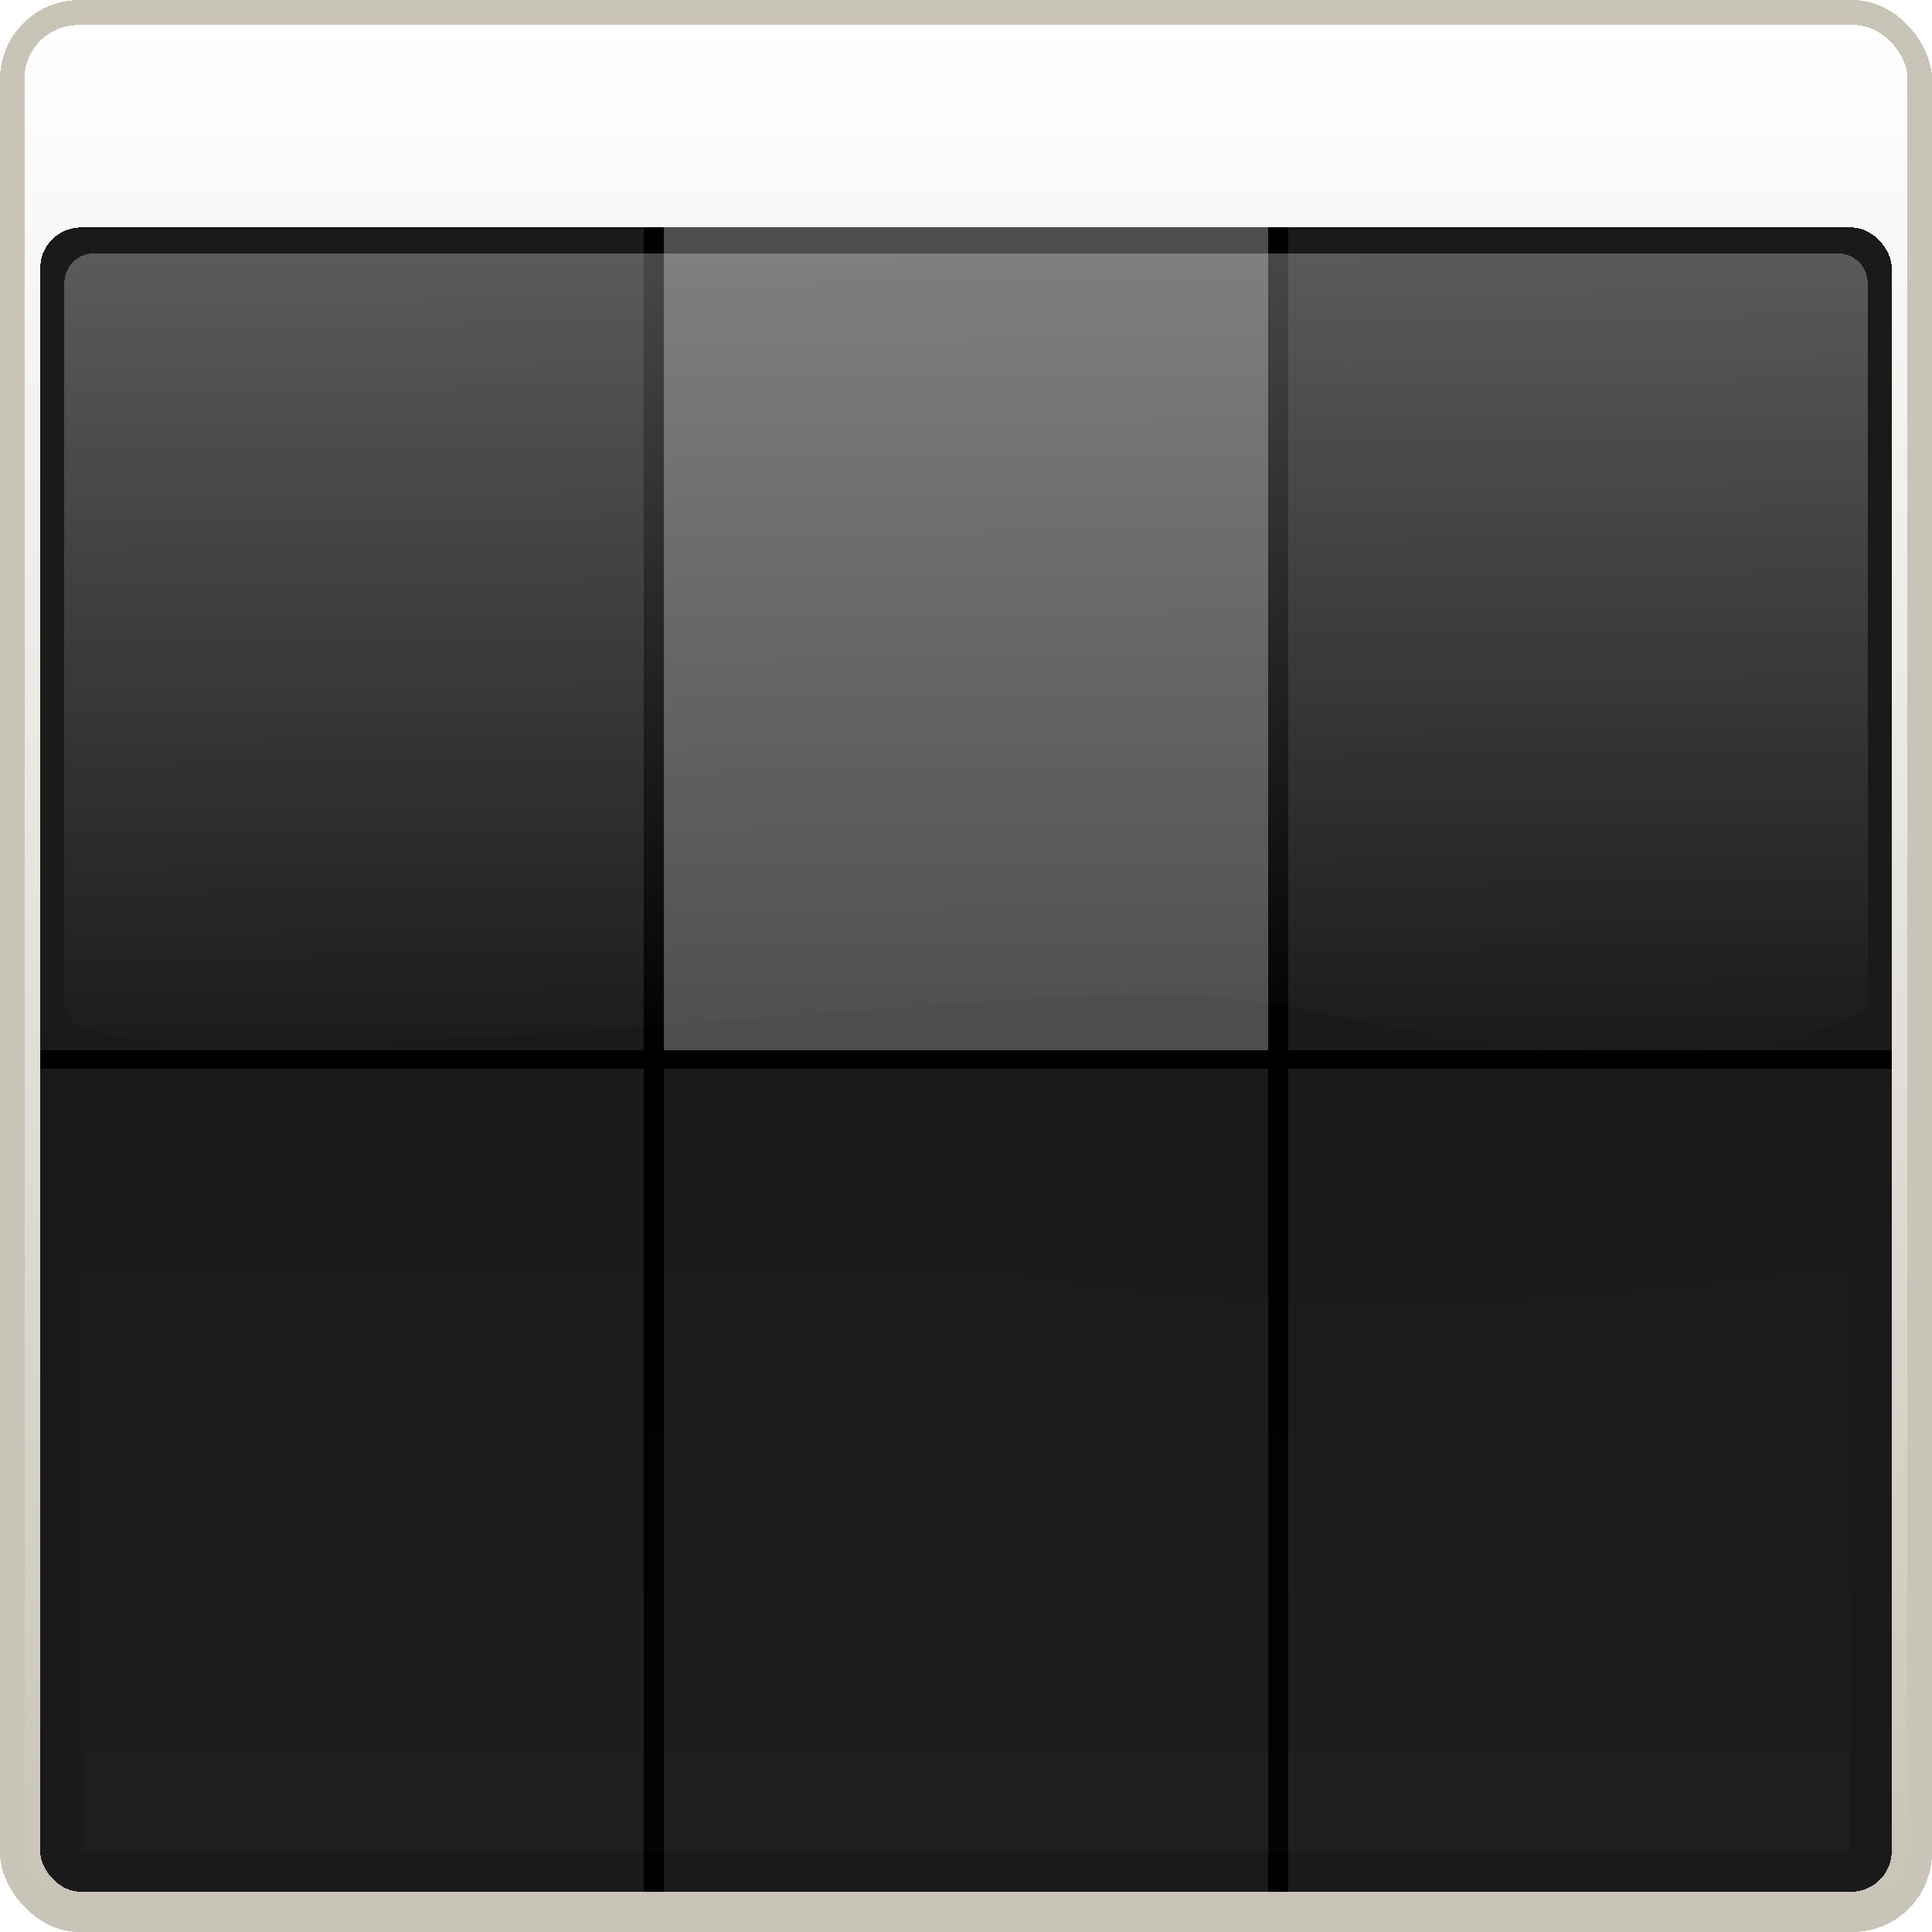 <?xml version="1.0" encoding="UTF-8" standalone="no"?>
<svg
   inkscape:version="1.3.2 (091e20ef0f, 2023-11-25, custom)"
   shape-rendering="crispEdges"
   id="svg8"
   version="1.1"
   viewBox="0 0 135.467 135.467"
   height="512"
   width="512"
   sodipodi:docname="hex-terminal-TC.svg"
   xml:space="preserve"
   xmlns:inkscape="http://www.inkscape.org/namespaces/inkscape"
   xmlns:sodipodi="http://sodipodi.sourceforge.net/DTD/sodipodi-0.dtd"
   xmlns:xlink="http://www.w3.org/1999/xlink"
   xmlns="http://www.w3.org/2000/svg"
   xmlns:svg="http://www.w3.org/2000/svg"
   xmlns:rdf="http://www.w3.org/1999/02/22-rdf-syntax-ns#"
   xmlns:cc="http://creativecommons.org/ns#"
   xmlns:dc="http://purl.org/dc/elements/1.1/">
   xmlns:rdf="http://www.w3.org/1999/02/22-rdf-syntax-ns#"
   xmlns:cc="http://creativecommons.org/ns#"
   xmlns:dc="http://purl.org/dc/elements/1.1/"><defs
     id="defs2"><linearGradient
       id="linearGradient55090"><stop
         style="stop-color:#ffffff;stop-opacity:1;"
         offset="0"
         id="stop18555" /><stop
         style="stop-color:#ffffff;stop-opacity:0;"
         offset="1"
         id="stop18557" /></linearGradient><linearGradient
       id="linearGradient55090-1"><stop
         style="stop-color:#ffffff;stop-opacity:1;"
         offset="0"
         id="stop55086" /><stop
         style="stop-color:#ffffff;stop-opacity:0;"
         offset="1"
         id="stop55088" /></linearGradient><linearGradient
       inkscape:collect="always"
       id="linearGradient51250"><stop
         style="stop-color:#ffffff;stop-opacity:0.808;"
         offset="0"
         id="stop51246" /><stop
         style="stop-color:#ffffff;stop-opacity:0;"
         offset="1"
         id="stop51248" /></linearGradient><rect
       x="-11597.953"
       y="-4257.646"
       width="1975.868"
       height="200.966"
       id="rect48518" /><rect
       x="-8208.527"
       y="-3087.547"
       width="1540.277"
       height="399.283"
       id="rect18280" /><rect
       x="-7623.773"
       y="-3087.547"
       width="297.087"
       height="113.41"
       id="rect14949" /><rect
       x="-11253.933"
       y="-3026.104"
       width="426.866"
       height="121.266"
       id="rect14939" /><rect
       x="-11645.953"
       y="-4293.92"
       width="1104"
       height="201.6"
       id="rect190181" /><linearGradient
       inkscape:collect="always"
       id="linearGradient68000"><stop
         style="stop-color:#ffffff;stop-opacity:0.8;"
         offset="0"
         id="stop67996" /><stop
         style="stop-color:#ffffff;stop-opacity:0;"
         offset="1"
         id="stop67998" /></linearGradient><rect
       x="-10061.453"
       y="-913.696"
       width="857.428"
       height="1147.735"
       id="rect17444" /><rect
       x="-10061.453"
       y="-913.696"
       width="1679.356"
       height="53.843"
       id="rect17444-3" /><rect
       x="-10061.453"
       y="-913.696"
       width="857.428"
       height="1147.735"
       id="rect17444-3-5" /><rect
       x="-10061.453"
       y="-913.696"
       width="857.428"
       height="1147.735"
       id="rect17444-3-5-2" /><rect
       x="-10061.453"
       y="-913.696"
       width="857.428"
       height="1147.735"
       id="rect17444-3-5-2-8" /><rect
       x="-10061.453"
       y="-913.696"
       width="857.428"
       height="1147.735"
       id="rect17444-3-5-2-8-7" /><rect
       x="-10061.453"
       y="-913.696"
       width="1456.625"
       height="97.241"
       id="rect17444-3-5-2-8-7-6" /><rect
       x="-10061.453"
       y="-913.696"
       width="1240.177"
       height="403.351"
       id="rect17444-3-5-2-8-7-6-2" /><rect
       x="-10061.453"
       y="-913.696"
       width="857.428"
       height="1147.735"
       id="rect17444-3-5-2-8-7-6-3" /><rect
       x="-10061.453"
       y="-913.696"
       width="857.428"
       height="1147.735"
       id="rect17444-3-5-2-8-7-6-3-6" /><rect
       x="-10061.453"
       y="-913.696"
       width="857.428"
       height="1147.735"
       id="rect17444-3-5-2-8-7-6-3-6-5" /><rect
       x="-10061.453"
       y="-913.696"
       width="857.428"
       height="1147.735"
       id="rect17444-2" /><rect
       x="-10061.453"
       y="-913.696"
       width="1738.801"
       height="1124.929"
       id="rect154594" /><rect
       x="-10061.453"
       y="-913.696"
       width="857.428"
       height="1147.735"
       id="rect155326" /><linearGradient
       inkscape:collect="always"
       xlink:href="#linearGradient68000"
       id="linearGradient174872"
       gradientUnits="userSpaceOnUse"
       gradientTransform="matrix(-1.034,0,0,-1.012,153.048,241.69)"
       x1="56.146"
       y1="-32.117"
       x2="56.146"
       y2="176.905" /><filter
       inkscape:collect="always"
       style="color-interpolation-filters:sRGB"
       id="filter174875"
       x="-0.045"
       y="-0.126"
       width="1.089"
       height="1.252"><feGaussianBlur
         inkscape:collect="always"
         stdDeviation="10.408"
         id="feGaussianBlur174877" /></filter><rect
       x="-10061.453"
       y="-913.696"
       width="857.428"
       height="1147.735"
       id="rect6830" /><rect
       x="-10061.453"
       y="-913.696"
       width="857.428"
       height="1147.735"
       id="rect6830-3" /><rect
       x="-10061.453"
       y="-913.696"
       width="1738.801"
       height="1124.929"
       id="rect3302" /><rect
       x="-10061.453"
       y="-913.696"
       width="1738.801"
       height="1124.929"
       id="rect3459" /><rect
       x="-10061.453"
       y="-913.696"
       width="1738.801"
       height="1124.929"
       id="rect3569" /><rect
       x="-10061.453"
       y="-913.696"
       width="1738.801"
       height="1124.929"
       id="rect4444" /><rect
       x="-10061.453"
       y="-913.696"
       width="1738.801"
       height="1124.929"
       id="rect4450" /><rect
       x="-10061.453"
       y="-913.696"
       width="1738.801"
       height="1124.929"
       id="rect4456" /><rect
       x="-10061.453"
       y="-913.696"
       width="1738.801"
       height="1124.929"
       id="rect4576" /><rect
       x="-10061.453"
       y="-913.696"
       width="1738.801"
       height="1124.929"
       id="rect4582" /><rect
       x="-10061.453"
       y="-913.696"
       width="1738.801"
       height="1124.929"
       id="rect4771" /><rect
       x="-10061.453"
       y="-913.696"
       width="1738.801"
       height="1124.929"
       id="rect4900" /><rect
       x="-10061.453"
       y="-913.696"
       width="1738.801"
       height="1124.929"
       id="rect5759" /><rect
       x="-10061.453"
       y="-913.696"
       width="1738.801"
       height="1124.929"
       id="rect5767" /><rect
       x="-10061.453"
       y="-913.696"
       width="1738.801"
       height="1124.929"
       id="rect5773" /><linearGradient
       inkscape:collect="always"
       xlink:href="#linearGradient51250"
       id="linearGradient51252"
       x1="-3475.209"
       y1="-1073.33"
       x2="-3473.467"
       y2="-811.531"
       gradientUnits="userSpaceOnUse"
       gradientTransform="matrix(0.216,0,0,0.215,819.856,248.816)" /><linearGradient
       inkscape:collect="always"
       xlink:href="#linearGradient55090"
       id="linearGradient55092"
       x1="-3343.672"
       y1="-1297.814"
       x2="-3343.672"
       y2="-688.214"
       gradientUnits="userSpaceOnUse"
       gradientTransform="matrix(0.217,0,0,0.217,792.006,282.872)" /><rect
       x="-10061.453"
       y="-913.696"
       width="857.428"
       height="1147.735"
       id="rect102083" /><rect
       x="-8208.527"
       y="-3087.547"
       width="1540.277"
       height="399.283"
       id="rect104432" /><rect
       x="-8208.527"
       y="-3087.547"
       width="1540.277"
       height="399.283"
       id="rect104432-2" /><clipPath
       clipPathUnits="userSpaceOnUse"
       id="clipPath5"><rect
         style="display:inline;mix-blend-mode:normal;fill:#ff0000;fill-opacity:1;stroke:none;stroke-width:0.842;stroke-linecap:round;stroke-miterlimit:4;stroke-dasharray:none;stroke-opacity:1;paint-order:markers stroke fill"
         id="rect6"
         width="129.822"
         height="116.697"
         x="2.822"
         y="15.948"
         inkscape:export-filename="/home/shed/Documents/03M/OEM Tools/Cursors/03icons/tv-term.png"
         inkscape:export-xdpi="10.778109"
         inkscape:export-ydpi="10.778109"
         inkscape:label="TERMINAL"
         ry="2.852"
         rx="2.852" /></clipPath></defs><sodipodi:namedview
     units="in"
     showborder="true"
     showguides="false"
     showgrid="false"
     inkscape:document-rotation="0"
     inkscape:current-layer="layer2"
     inkscape:document-units="px"
     inkscape:cy="296.10096"
     inkscape:cx="391.94707"
     inkscape:zoom="1.8101934"
     inkscape:pageshadow="2"
     inkscape:pageopacity="0"
     borderopacity="1.0"
     bordercolor="#666666"
     pagecolor="#1e1e1e"
     id="base"
     inkscape:showpageshadow="0"
     inkscape:pagecheckerboard="1"
     inkscape:deskcolor="#1e1e1e"
     inkscape:window-width="3256"
     inkscape:window-height="1080"
     inkscape:window-x="1864"
     inkscape:window-y="0"
     inkscape:window-maximized="0" /><g
     inkscape:groupmode="layer"
     id="layer2"
     inkscape:label="default-term"
     style="display:inline"><rect
       style="display:inline;fill:#c8c4b7;fill-opacity:1;stroke:none;stroke-width:0.002;stroke-linecap:round;stroke-linejoin:round;paint-order:stroke fill markers"
       id="rect30139-5-3"
       width="135.467"
       height="135.467"
       x="-8.8817842e-16"
       y="8.8817842e-16"
       inkscape:label="GENERIC"
       inkscape:export-filename="../03M/OEM Tools/Cursors/png_icons/terminal.png"
       inkscape:export-xdpi="2.6700001"
       inkscape:export-ydpi="2.6700001"
       ry="5.565" /><rect
       style="display:inline;fill:url(#linearGradient55092);fill-opacity:1;stroke:none;stroke-width:0.002;stroke-linecap:round;stroke-linejoin:round;paint-order:stroke fill markers"
       id="rect30139-5-3-5"
       width="132.045"
       height="132.045"
       x="1.711"
       y="1.753"
       inkscape:label="GENERIC"
       inkscape:export-filename="../03M/OEM Tools/Cursors/png_icons/terminal.png"
       inkscape:export-xdpi="2.6700001"
       inkscape:export-ydpi="2.6700001"
       ry="3.782" /><rect
       style="display:inline;mix-blend-mode:normal;fill:#000000;fill-opacity:1;stroke:none;stroke-width:0.842;stroke-linecap:round;stroke-miterlimit:4;stroke-dasharray:none;stroke-opacity:1;paint-order:markers stroke fill"
       id="rect155691"
       width="129.822"
       height="116.697"
       x="2.822"
       y="15.948"
       inkscape:export-filename="/home/shed/Documents/03M/OEM Tools/Cursors/03icons/tv-term.png"
       inkscape:export-xdpi="10.778109"
       inkscape:export-ydpi="10.778109"
       inkscape:label="TERMINAL"
       ry="2.852" /><g
       id="g4"
       style="display:inline;fill:#000000"
       clip-path="url(#clipPath5)"><rect
         style="fill:#1a1a1a;stroke-width:2.117;stroke-linecap:round;stroke-linejoin:round;paint-order:markers stroke fill"
         id="rect1"
         width="42.333"
         height="57.679"
         x="2.822"
         y="15.948" /><rect
         style="display:inline;fill:#4d4d4d;stroke-width:2.117;stroke-linecap:round;stroke-linejoin:round;paint-order:markers stroke fill"
         id="rect1-3"
         width="42.333"
         height="57.679"
         x="46.567"
         y="15.948" /><rect
         style="display:inline;fill:#1a1a1a;stroke-width:2.117;stroke-linecap:round;stroke-linejoin:round;paint-order:markers stroke fill"
         id="rect1-3-6"
         width="42.333"
         height="57.679"
         x="90.311"
         y="15.948" /><rect
         style="fill:#1a1a1a;stroke-width:2.117;stroke-linecap:round;stroke-linejoin:round;paint-order:markers stroke fill"
         id="rect2"
         width="42.333"
         height="57.679"
         x="2.822"
         y="74.965" /><rect
         style="display:inline;fill:#1a1a1a;stroke-width:2.117;stroke-linecap:round;stroke-linejoin:round;paint-order:markers stroke fill"
         id="rect3"
         width="42.333"
         height="57.679"
         x="46.567"
         y="74.965" /><rect
         style="display:inline;fill:#1a1a1a;stroke-width:2.117;stroke-linecap:round;stroke-linejoin:round;paint-order:markers stroke fill"
         id="rect4"
         width="42.333"
         height="57.679"
         x="90.311"
         y="74.965" /></g><path
       id="rect155691-7"
       style="display:inline;opacity:0.344;fill:url(#linearGradient51252);stroke-width:0.818;stroke-linecap:round;paint-order:markers stroke fill"
       inkscape:label="TERMINAL"
       d="M 6.582,17.77 H 128.885 c 1.145,0 2.067,0.917 2.067,2.055 V 70.662 C 116.944,78.526 96.33,70.666 83.761,69.75 71.192,68.833 4.718,77.336 4.516,70.662 V 19.826 c 0,-1.139 0.922,-2.055 2.067,-2.055 z"
       sodipodi:nodetypes="sssczcss" /><path
       id="path158598-2"
       style="display:inline;opacity:0.144;mix-blend-mode:normal;fill:url(#linearGradient174872);fill-opacity:1;stroke:none;stroke-width:2.64;stroke-linecap:round;stroke-miterlimit:4;stroke-dasharray:none;stroke-opacity:1;paint-order:markers stroke fill;filter:url(#filter174875)"
       d="m 385.392,270.571 h -558.8 V 85.302 c 0,0 152.08,-28.424 279.4,0 127.32,28.424 279.4,0 279.4,0 z"
       sodipodi:nodetypes="ccczcc"
       inkscape:export-filename="/home/shed/Documents/03M/OEM Tools/Cursors/03icons/tv-term.png"
       inkscape:export-xdpi="10.778109"
       inkscape:export-ydpi="10.778109"
       inkscape:label="top-glare-generic"
       transform="matrix(0.222,0,0,0.222,44.179,69.75)" /></g>  
</svg>
